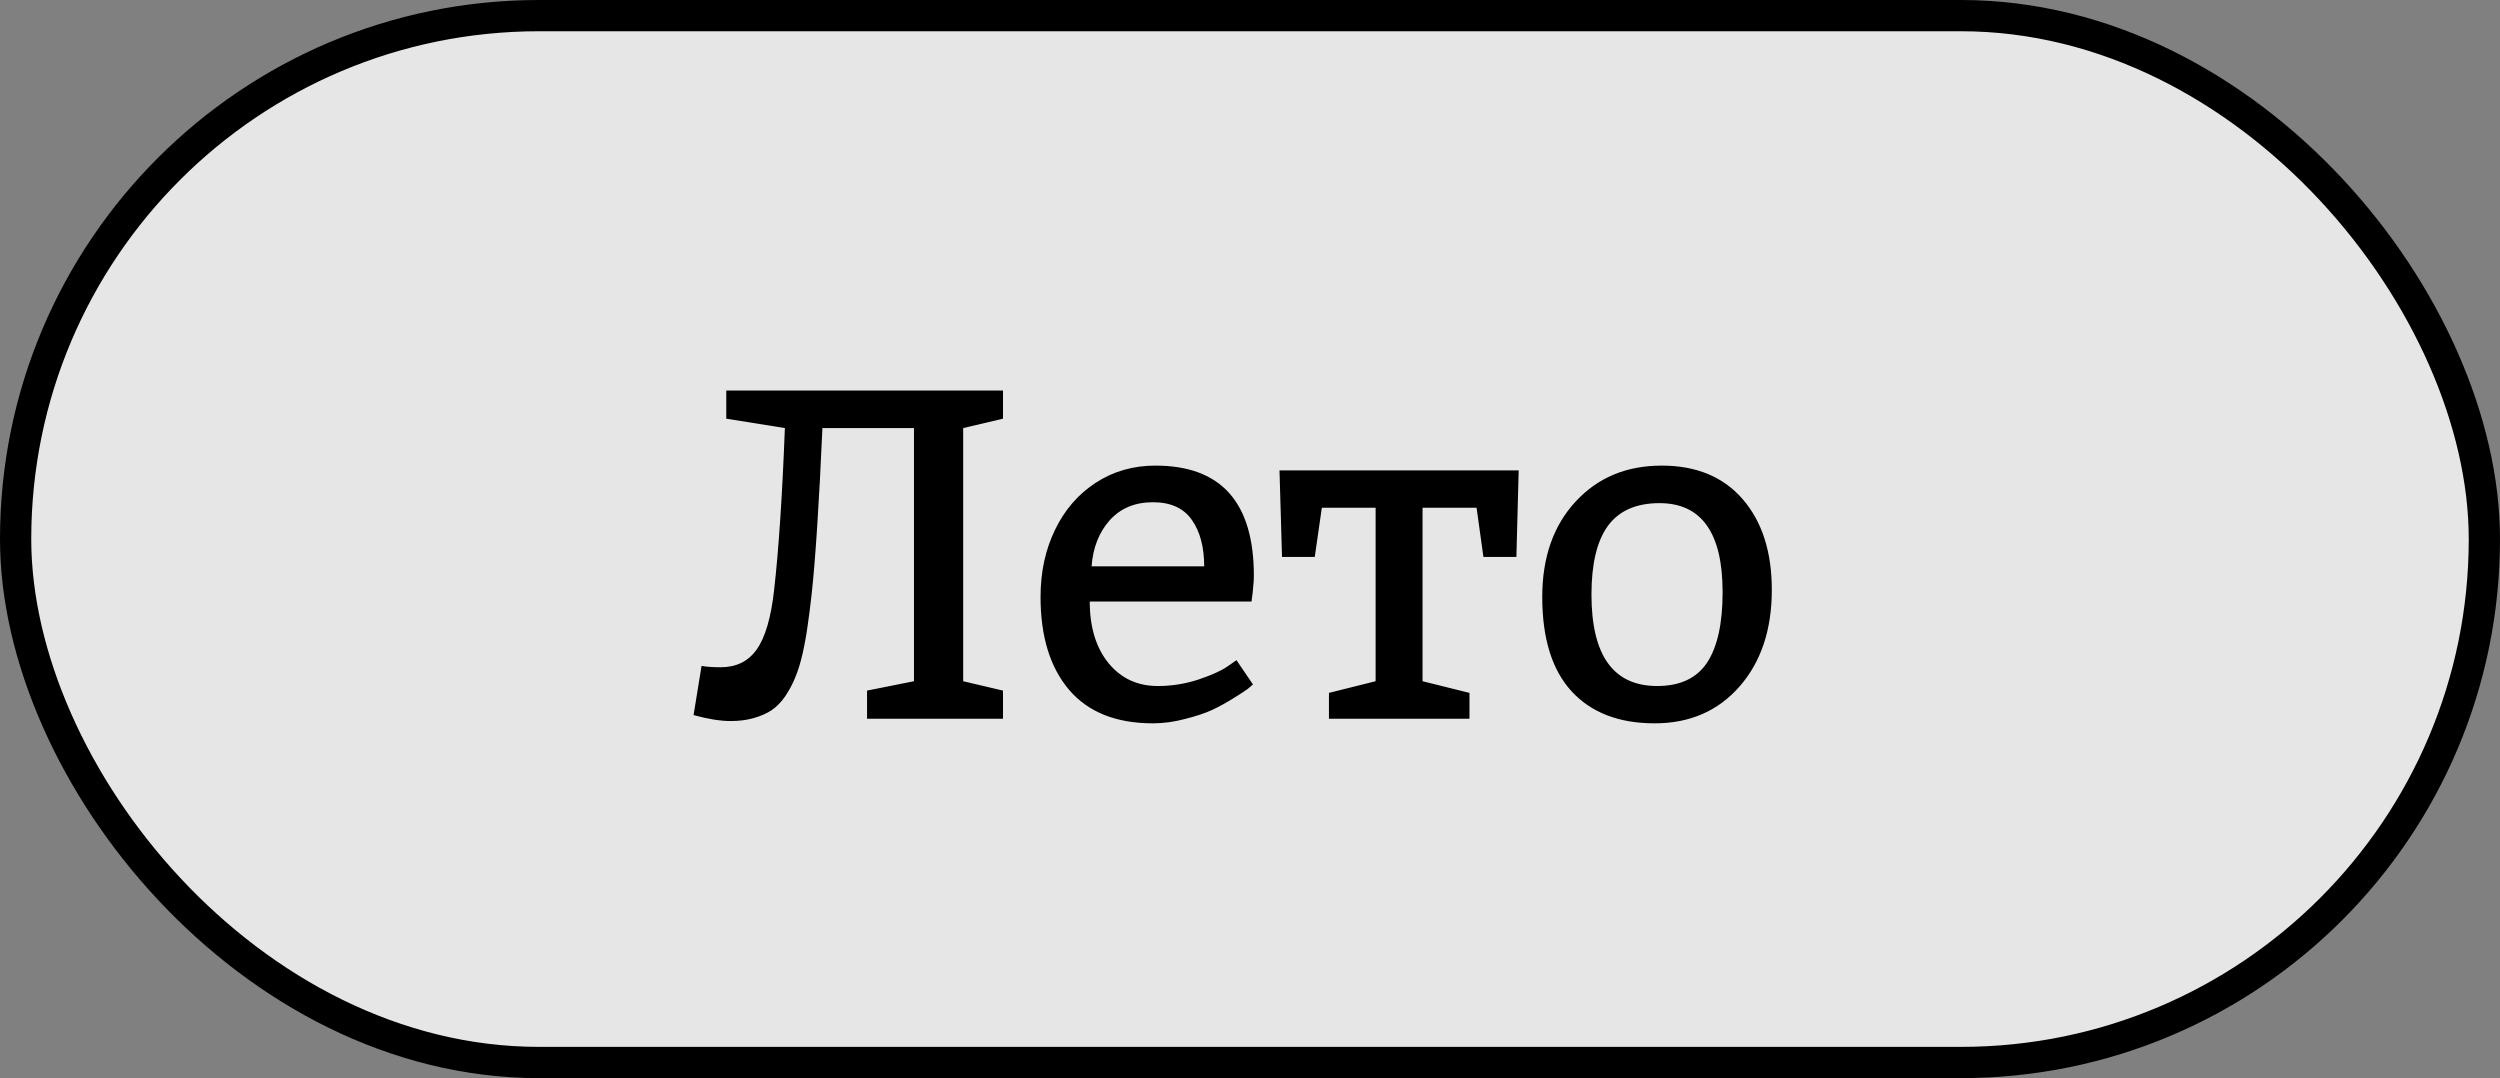 <svg width="160" height="69" viewBox="0 0 160 69" fill="none" xmlns="http://www.w3.org/2000/svg">
<rect x="0" y="0" width="160" height="69" fill="#808080" stroke="none"/>
<rect x="1" y="1" width="158" height="67" rx="33.5" fill="white" fill-opacity="0.8" stroke="black" stroke-width="2"/>
<path d="M44.388 45.766L44.9 42.616C45.203 42.675 45.613 42.704 46.131 42.704C47.127 42.704 47.894 42.323 48.431 41.562C48.977 40.79 49.349 39.52 49.544 37.753C49.837 35.175 50.066 31.723 50.232 27.396L46.482 26.796V24.994H64.192V26.796L61.644 27.396V43.598L64.192 44.198V46H55.491V44.198L58.494 43.598V27.396H52.635C52.42 32.24 52.19 35.78 51.946 38.017C51.858 38.817 51.77 39.506 51.683 40.082C51.605 40.658 51.497 41.249 51.36 41.855C51.224 42.45 51.067 42.953 50.892 43.363C50.726 43.773 50.516 44.169 50.262 44.55C50.008 44.921 49.72 45.219 49.398 45.443C49.075 45.658 48.69 45.829 48.24 45.956C47.801 46.083 47.308 46.147 46.761 46.147C46.106 46.147 45.315 46.02 44.388 45.766ZM66.595 38.207C66.595 36.615 66.902 35.185 67.518 33.915C68.133 32.636 69.002 31.63 70.125 30.898C71.248 30.165 72.522 29.799 73.948 29.799C78.147 29.799 80.247 32.148 80.247 36.845C80.247 37.069 80.232 37.313 80.203 37.577C80.184 37.841 80.159 38.06 80.13 38.236L80.101 38.5H69.744C69.744 40.141 70.144 41.454 70.945 42.44C71.746 43.417 72.796 43.905 74.095 43.905C74.983 43.905 75.848 43.769 76.688 43.495C77.527 43.212 78.147 42.934 78.548 42.66L79.134 42.25L80.189 43.803C80.11 43.871 80.003 43.964 79.866 44.081C79.73 44.188 79.432 44.384 78.973 44.667C78.523 44.95 78.064 45.204 77.596 45.429C77.127 45.644 76.541 45.839 75.838 46.015C75.144 46.2 74.461 46.293 73.787 46.293C71.434 46.293 69.647 45.58 68.426 44.154C67.205 42.719 66.595 40.736 66.595 38.207ZM69.861 36.244H77.068C77.068 35.014 76.805 34.023 76.277 33.27C75.75 32.519 74.92 32.143 73.787 32.143C72.635 32.143 71.712 32.528 71.019 33.3C70.335 34.071 69.949 35.053 69.861 36.244ZM81.888 30.106H97.195L97.049 35.644H94.939L94.5 32.494H91.043V43.598L94.046 44.345V46H85.052V44.345L88.04 43.598V32.494H84.598L84.144 35.644H82.049L81.888 30.106ZM98.704 38.207C98.704 35.678 99.412 33.647 100.828 32.113C102.244 30.57 104.085 29.799 106.351 29.799C108.567 29.799 110.296 30.517 111.536 31.952C112.776 33.388 113.396 35.321 113.396 37.753C113.396 40.302 112.708 42.362 111.331 43.935C109.954 45.507 108.143 46.293 105.896 46.293C103.611 46.293 101.839 45.609 100.579 44.242C99.329 42.875 98.704 40.863 98.704 38.207ZM101.854 38.046C101.854 41.952 103.255 43.905 106.058 43.905C107.522 43.905 108.587 43.407 109.251 42.411C109.915 41.405 110.247 39.901 110.247 37.899C110.247 34.101 108.899 32.201 106.204 32.201C104.72 32.201 103.621 32.685 102.908 33.651C102.205 34.618 101.854 36.083 101.854 38.046Z" fill="black"/>
</svg>
